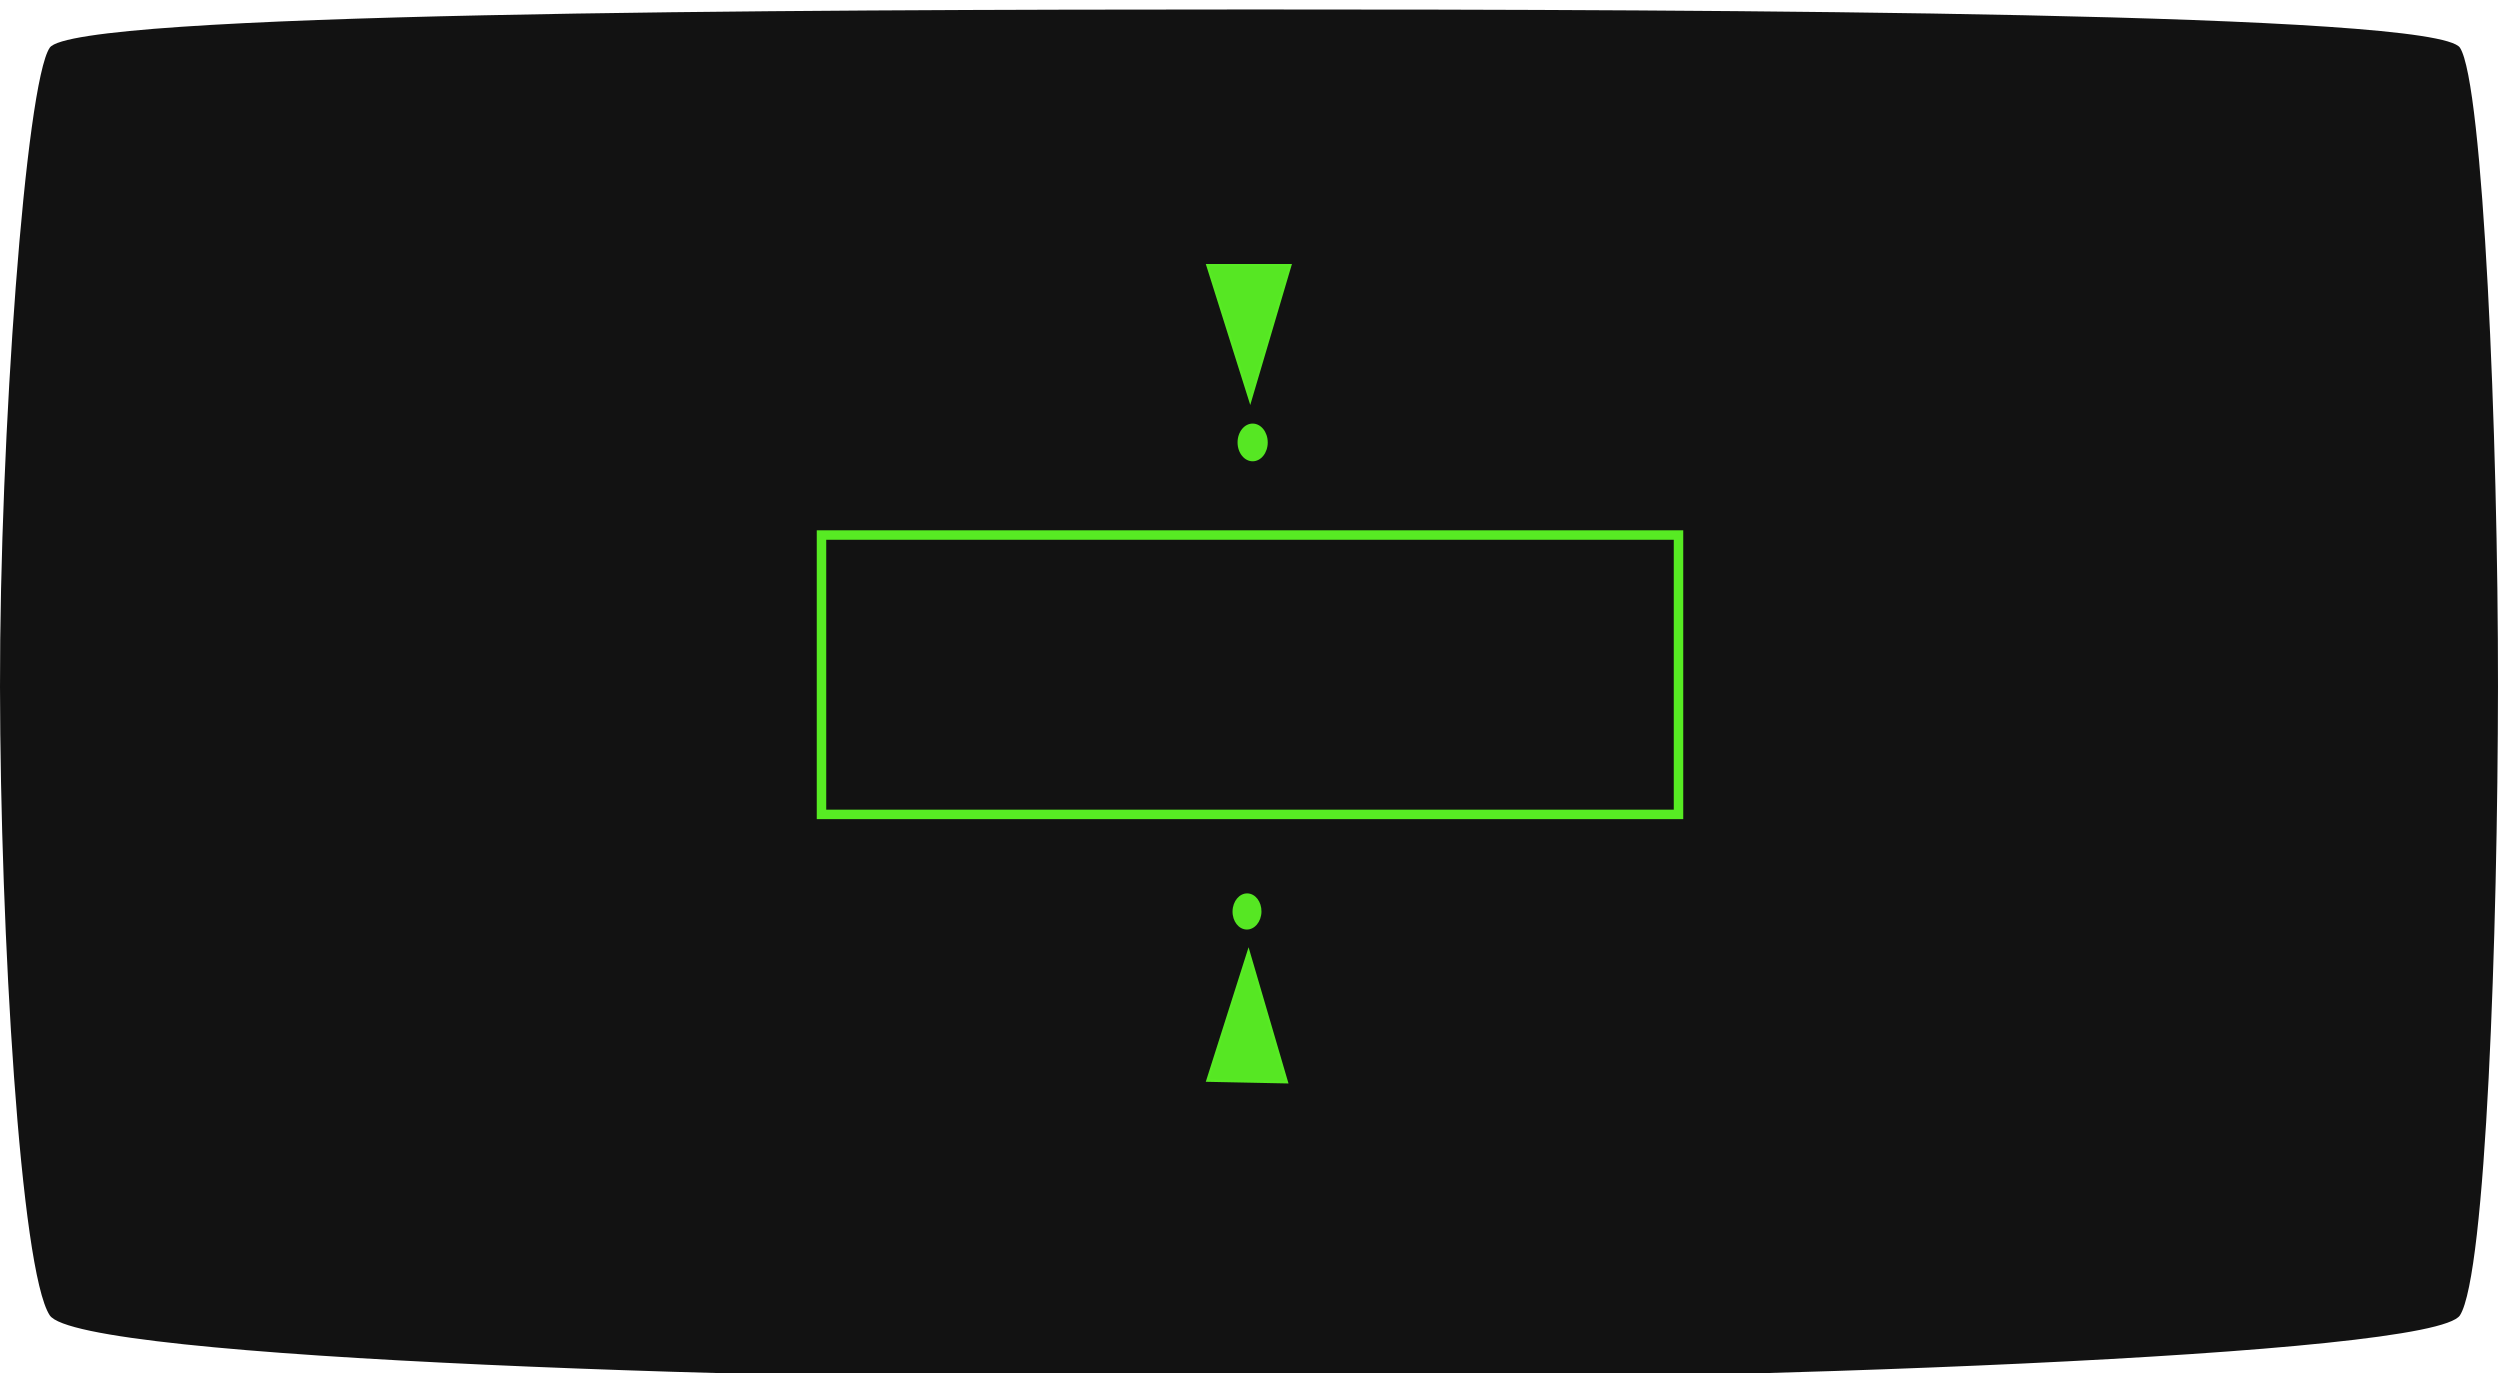 <svg width="1056" height="580" viewBox="0 0 1056 580" fill="none" xmlns="http://www.w3.org/2000/svg">
<g filter="url(#filter0_i_741_212)">
<path d="M21.006 16.156C31.155 1.154 330.404 0.031 528.81 0.001C728.18 -0.03 1029.26 1.155 1039.09 16.156C1048.91 31.157 1055.26 180.565 1055.15 286.178C1055.04 389.991 1050.1 534.276 1039.09 551.585C1028.08 568.893 728.402 579.332 528.81 579.28C330.181 579.228 33.361 570.362 21.006 551.585C8.65 532.808 0.141 390.108 0.001 286.178C-0.141 180.45 10.856 31.157 21.006 16.156Z" fill="white"/>
</g>
<g filter="url(#filter1_i_741_212)">
<path d="M21.006 16.156C31.155 1.154 330.404 0.031 528.81 0.001C728.18 -0.03 1029.26 1.155 1039.09 16.156C1048.91 31.157 1055.26 180.565 1055.15 286.178C1055.04 389.991 1050.1 534.276 1039.09 551.585C1028.08 568.893 728.402 579.332 528.81 579.28C330.181 579.228 33.361 570.362 21.006 551.585C8.65 532.808 0.141 390.108 0.001 286.178C-0.141 180.45 10.856 31.157 21.006 16.156Z" fill="#121212"/>
</g>
<rect x="347" y="226" width="362" height="118" stroke="#57EB23" stroke-width="4"/>
<path d="M545.052 112H510L528.091 169.358L545.052 112Z" fill="#56E723" stroke="#57EB23" stroke-linecap="round"/>
<path d="M535.493 186.884C535.493 191.284 532.64 194.851 529.12 194.851C525.6 194.851 522.747 191.284 522.747 186.884C522.747 182.485 525.6 178.918 529.12 178.918C532.64 178.918 535.493 182.485 535.493 186.884Z" fill="#56E723"/>
<path d="M510 456.461L543.593 457.146L527.377 401.822L510 456.461Z" fill="#56E723" stroke="#57EB23" stroke-linecap="round"/>
<path d="M520.626 384.881C520.712 380.665 523.517 377.302 526.89 377.371C530.263 377.44 532.928 380.914 532.842 385.131C532.756 389.347 529.951 392.71 526.578 392.641C523.205 392.572 520.54 389.098 520.626 384.881Z" fill="#56E723"/>
<defs>
<filter id="filter0_i_741_212" x="0" y="0" width="1055.15" height="583.28" filterUnits="userSpaceOnUse" color-interpolation-filters="sRGB">
<feFlood flood-opacity="0" result="BackgroundImageFix"/>
<feBlend mode="normal" in="SourceGraphic" in2="BackgroundImageFix" result="shape"/>
<feColorMatrix in="SourceAlpha" type="matrix" values="0 0 0 0 0 0 0 0 0 0 0 0 0 0 0 0 0 0 127 0" result="hardAlpha"/>
<feOffset dy="4"/>
<feGaussianBlur stdDeviation="61"/>
<feComposite in2="hardAlpha" operator="arithmetic" k2="-1" k3="1"/>
<feColorMatrix type="matrix" values="0 0 0 0 0 0 0 0 0 0 0 0 0 0 0 0 0 0 0.5 0"/>
<feBlend mode="normal" in2="shape" result="effect1_innerShadow_741_212"/>
</filter>
<filter id="filter1_i_741_212" x="0" y="0" width="1055.15" height="583.28" filterUnits="userSpaceOnUse" color-interpolation-filters="sRGB">
<feFlood flood-opacity="0" result="BackgroundImageFix"/>
<feBlend mode="normal" in="SourceGraphic" in2="BackgroundImageFix" result="shape"/>
<feColorMatrix in="SourceAlpha" type="matrix" values="0 0 0 0 0 0 0 0 0 0 0 0 0 0 0 0 0 0 127 0" result="hardAlpha"/>
<feOffset dy="4"/>
<feGaussianBlur stdDeviation="61"/>
<feComposite in2="hardAlpha" operator="arithmetic" k2="-1" k3="1"/>
<feColorMatrix type="matrix" values="0 0 0 0 0 0 0 0 0 0 0 0 0 0 0 0 0 0 0.5 0"/>
<feBlend mode="normal" in2="shape" result="effect1_innerShadow_741_212"/>
</filter>
</defs>
</svg>
